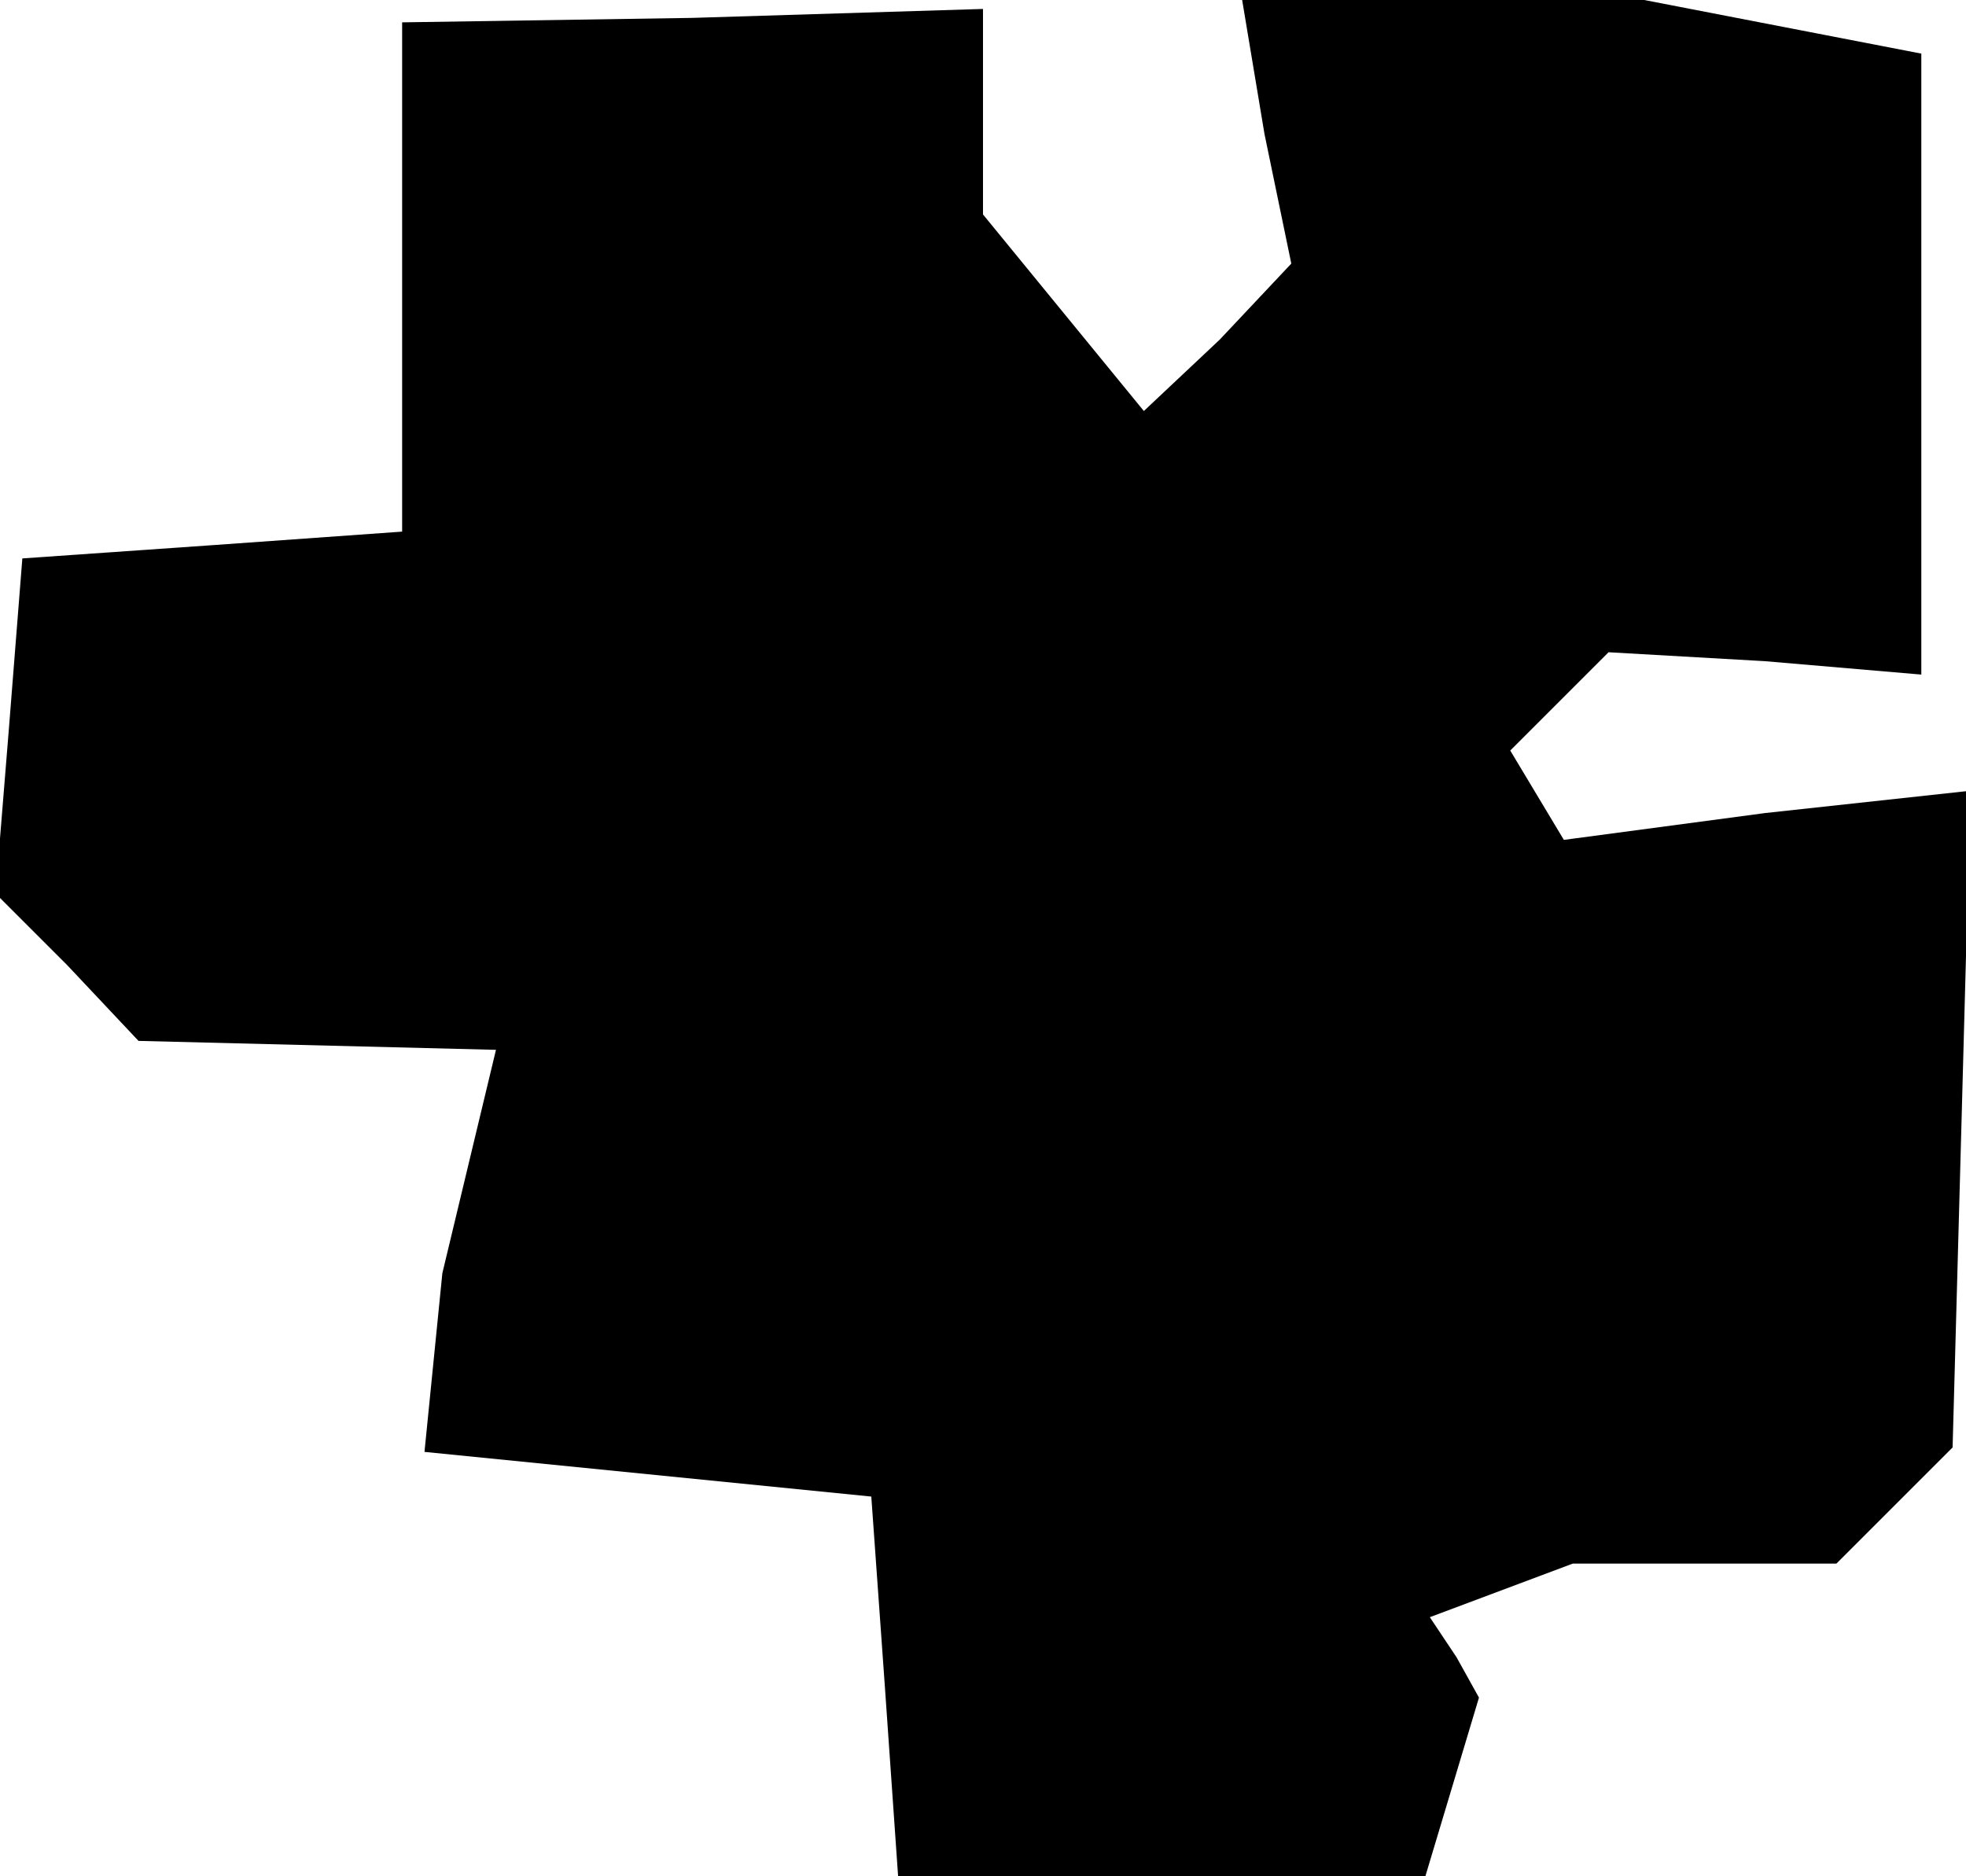 <?xml version="1.0" standalone="no"?>
<!DOCTYPE svg PUBLIC "-//W3C//DTD SVG 20010904//EN"
 "http://www.w3.org/TR/2001/REC-SVG-20010904/DTD/svg10.dtd">
<svg version="1.0" xmlns="http://www.w3.org/2000/svg"
 width="44pt" height="42pt" viewBox="0 0 44 42"
 preserveAspectRatio="xMidYMid meet">
<g transform="translate(0,42) scale(0.1,-0.1)"
fill="#000000" stroke="none">
<path d="M90 358 l0 -57 -42 -3 -43 -3 -3 -38 -3 -37 16 -16 16 -17 40 -1 40
-1 -6 -25 -6 -25 -2 -20 -2 -20 50 -5 50 -5 3 -42 3 -43 59 0 59 0 6 20 6 20
-5 9 -6 9 16 6 16 6 30 0 29 0 13 13 13 13 2 73 2 74 -46 -5 -45 -6 -6 10 -6
10 11 11 11 11 35 -2 35 -3 0 69 0 70 -31 6 -31 6 -45 0 -45 0 5 -30 6 -29
-16 -17 -17 -16 -18 22 -18 22 0 23 0 23 -65 -2 -65 -1 0 -57z"/>
</g>
</svg>
